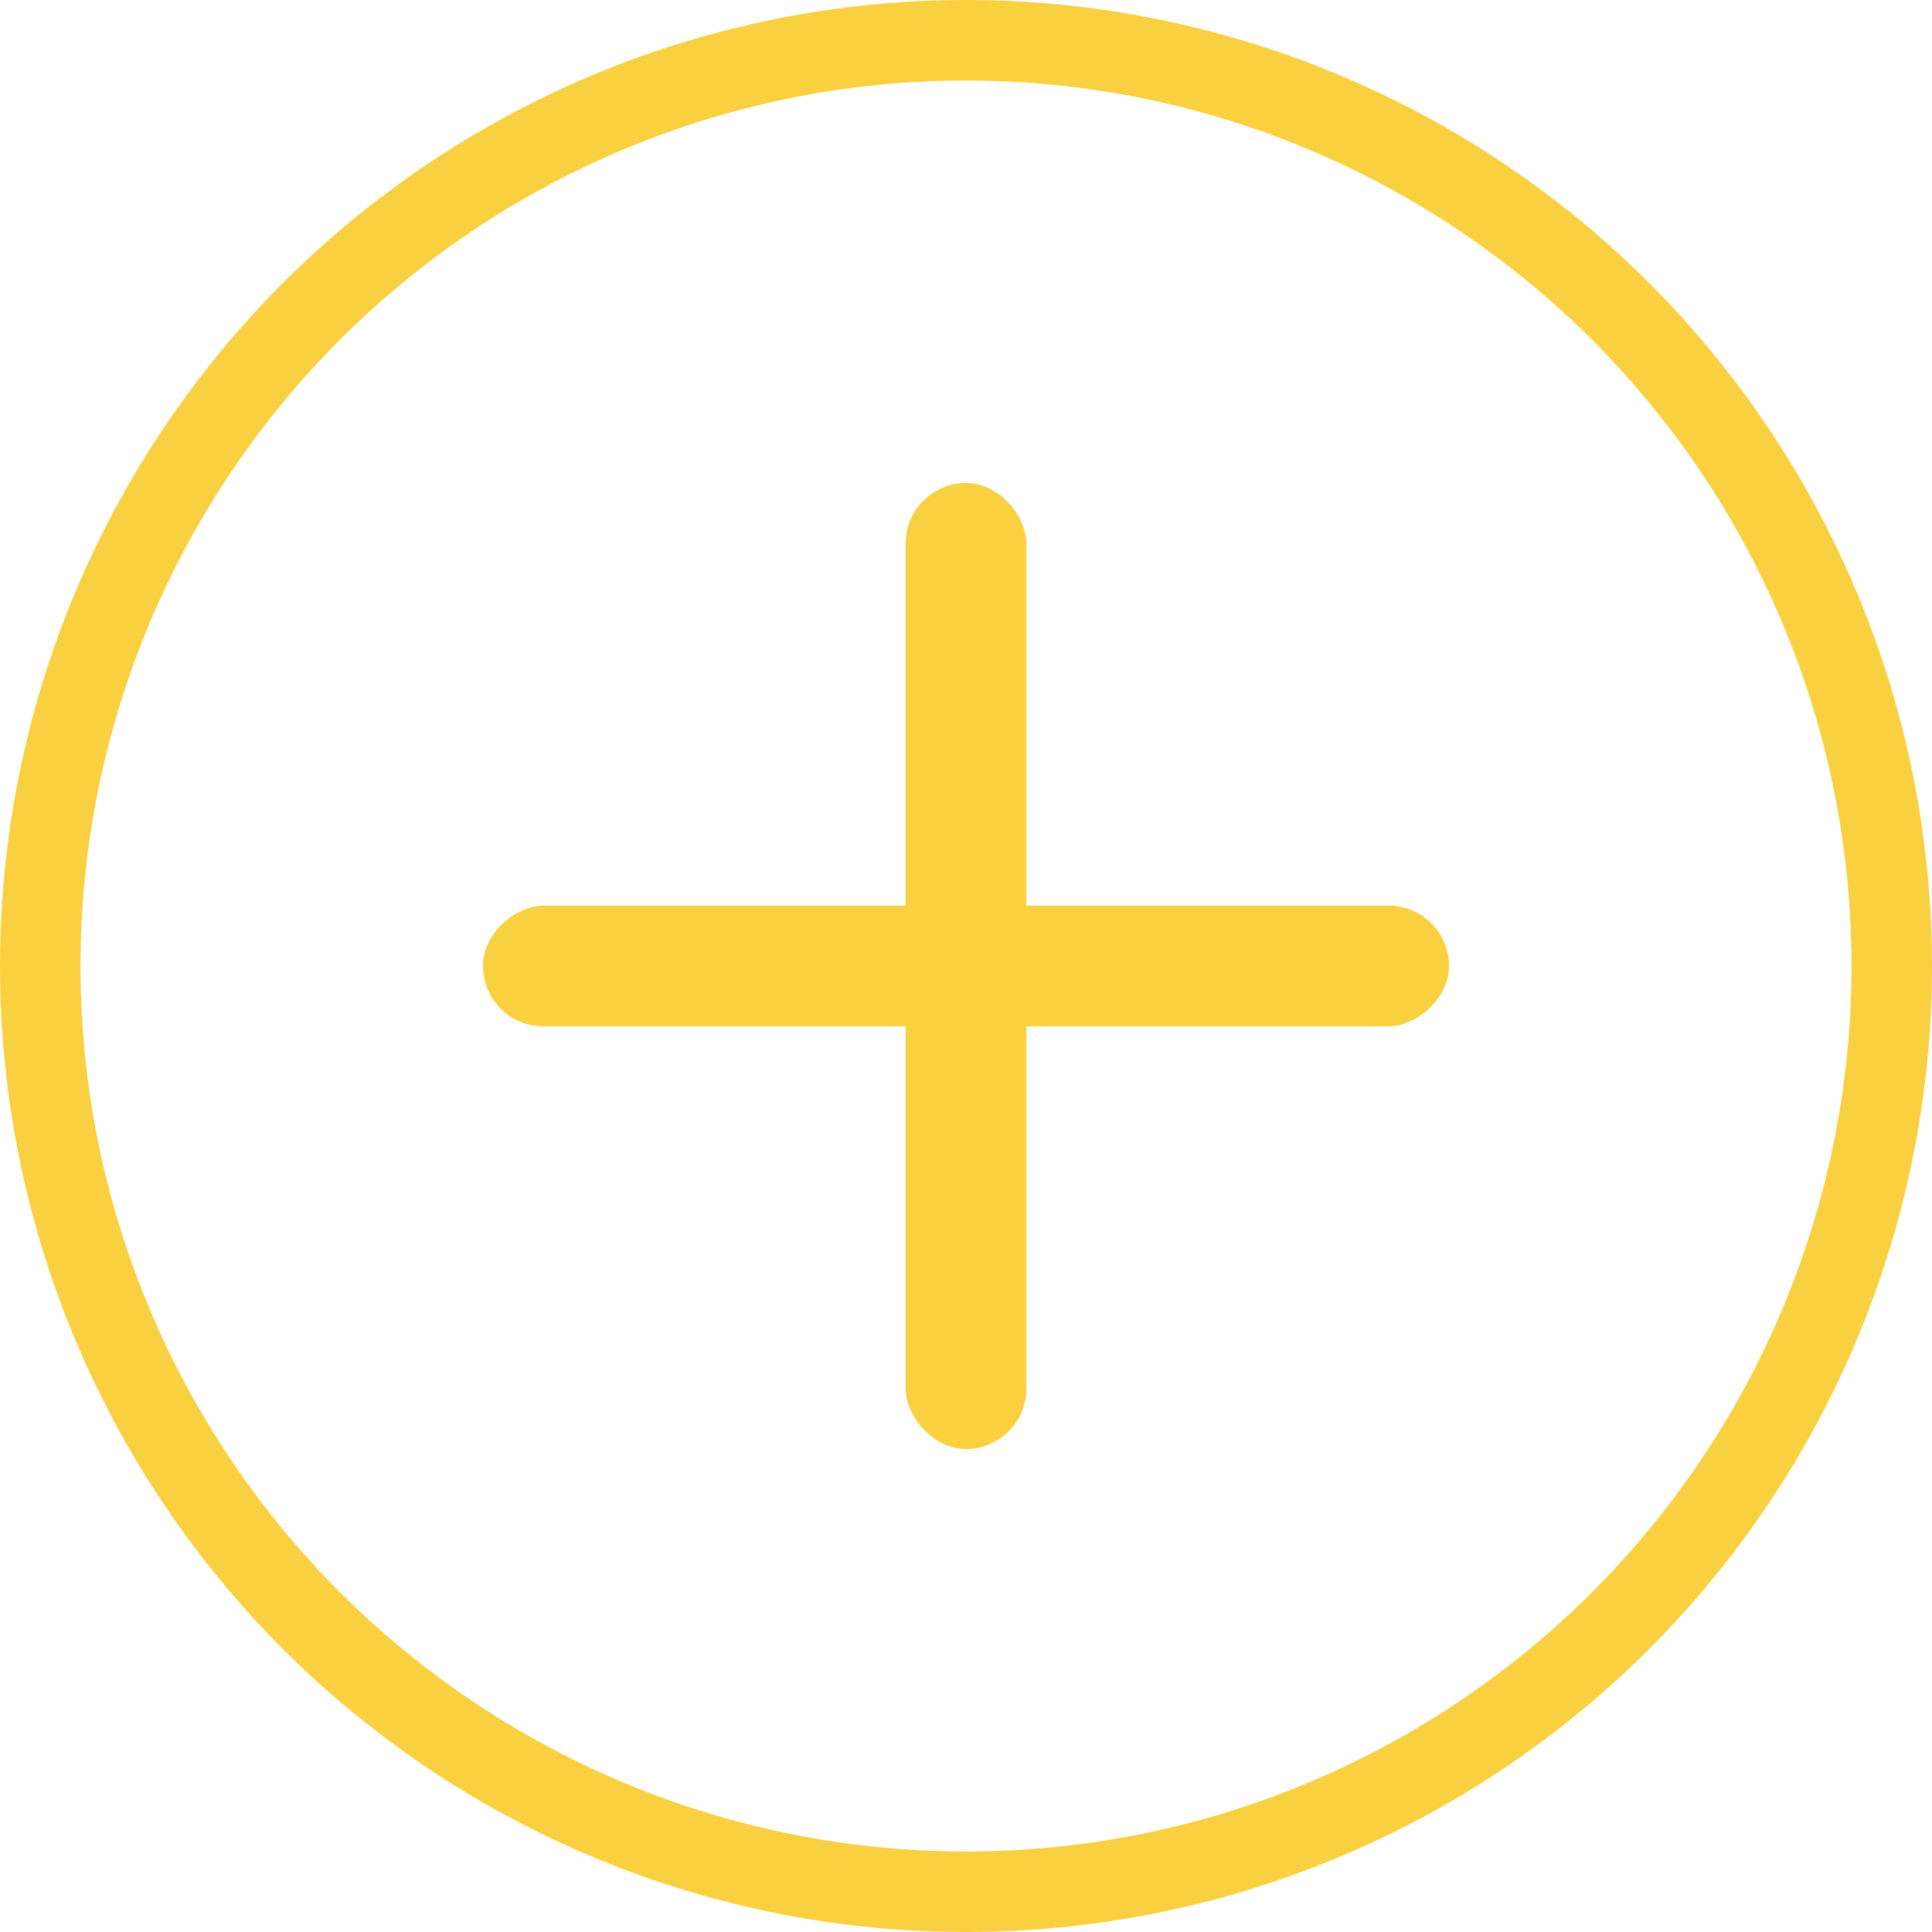 <svg width="24" height="24" viewBox="0 0 24 24" fill="none" xmlns="http://www.w3.org/2000/svg">
<g id="Group 3864">
<circle id="Ellipse 3919" cx="12" cy="12" r="11.5" stroke="#F9D03F"/>
<g id="Group 3858">
<rect id="Rectangle 2199" x="11.25" y="6" width="1.5" height="12" rx="0.75" fill="#F9D03F"/>
<rect id="Rectangle 2200" x="18" y="11.25" width="1.5" height="12" rx="0.75" transform="rotate(90 18 11.25)" fill="#F9D03F"/>
</g>
</g>
</svg>
